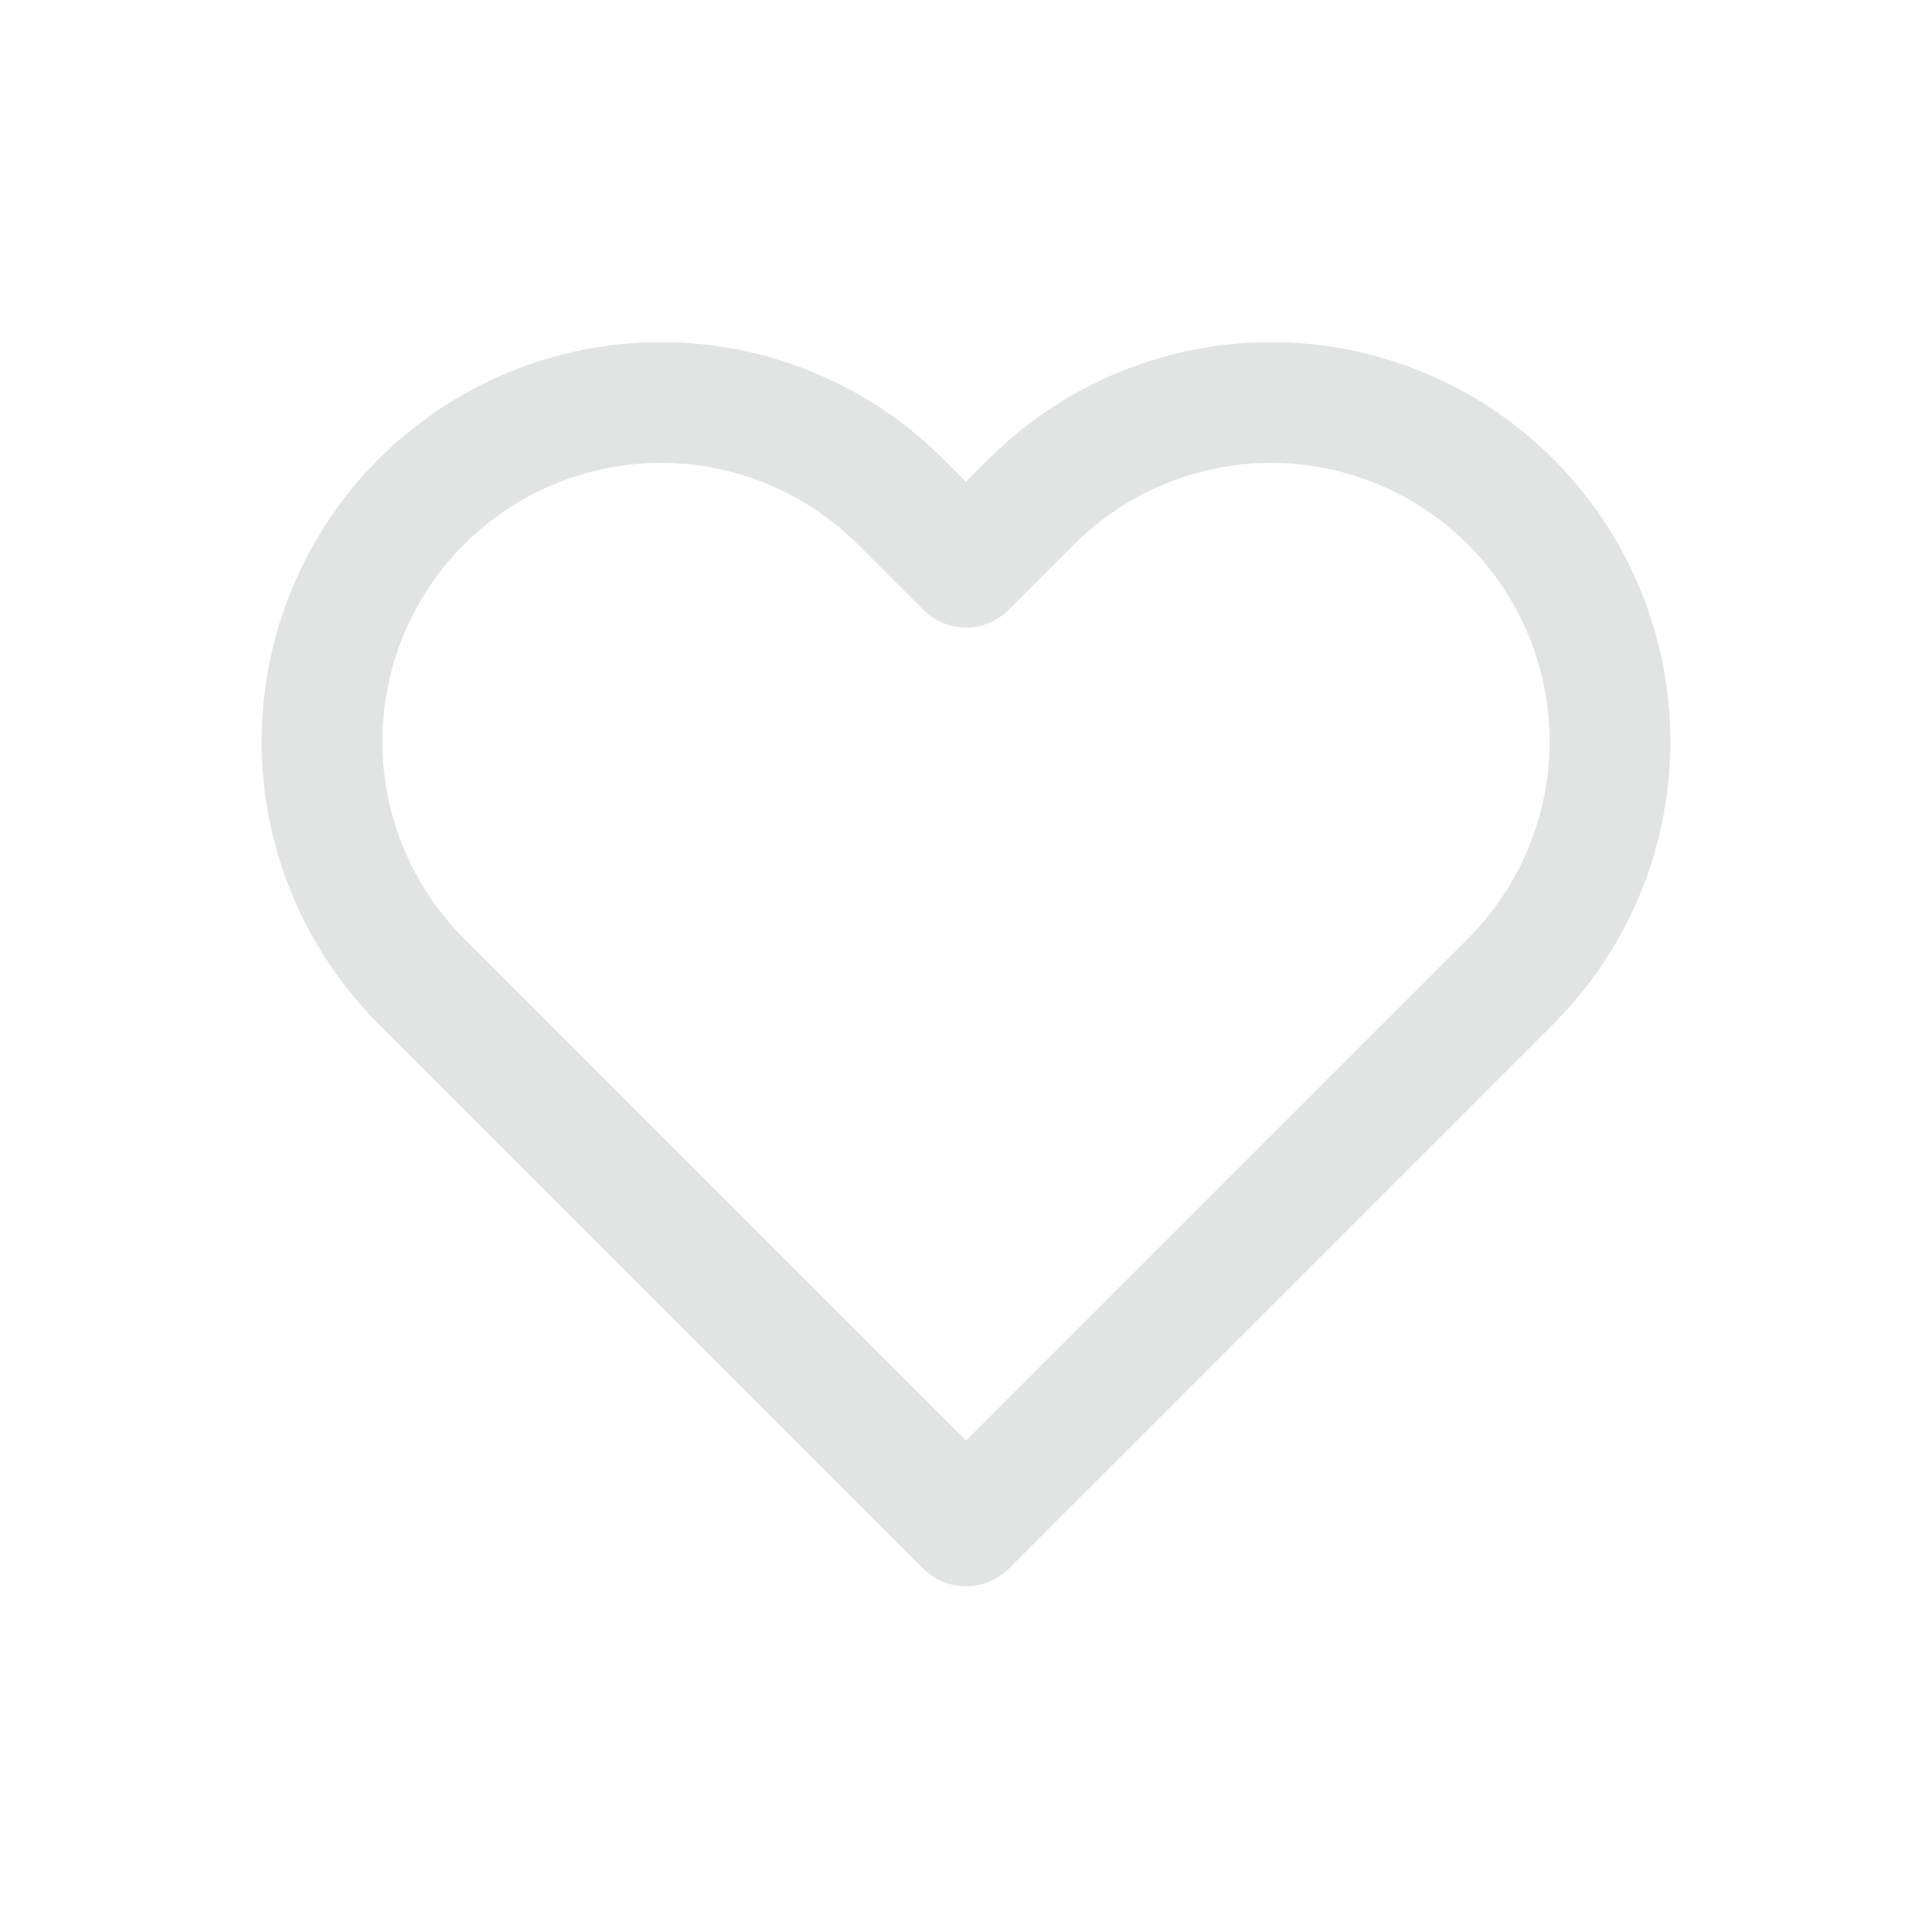 <svg width="24" height="24" viewBox="0 0 24 24" fill="none" xmlns="http://www.w3.org/2000/svg">
<path d="M18.766 6.234C18.375 5.843 17.911 5.532 17.4 5.321C16.889 5.109 16.342 5 15.789 5C15.236 5 14.688 5.109 14.177 5.321C13.666 5.532 13.202 5.843 12.811 6.234L12 7.045L11.188 6.234C10.399 5.444 9.328 5 8.211 5C7.094 5 6.023 5.444 5.233 6.234C4.444 7.023 4 8.095 4 9.211C4 10.328 4.444 11.399 5.233 12.189L6.045 13L12 18.955L17.955 13L18.766 12.189C19.157 11.798 19.468 11.334 19.679 10.823C19.891 10.312 20 9.764 20 9.211C20 8.658 19.891 8.111 19.679 7.6C19.468 7.089 19.157 6.625 18.766 6.234V6.234Z" stroke="#e2e3e3" stroke-width="1.5" stroke-linecap="round" stroke-linejoin="round"/>
</svg>
